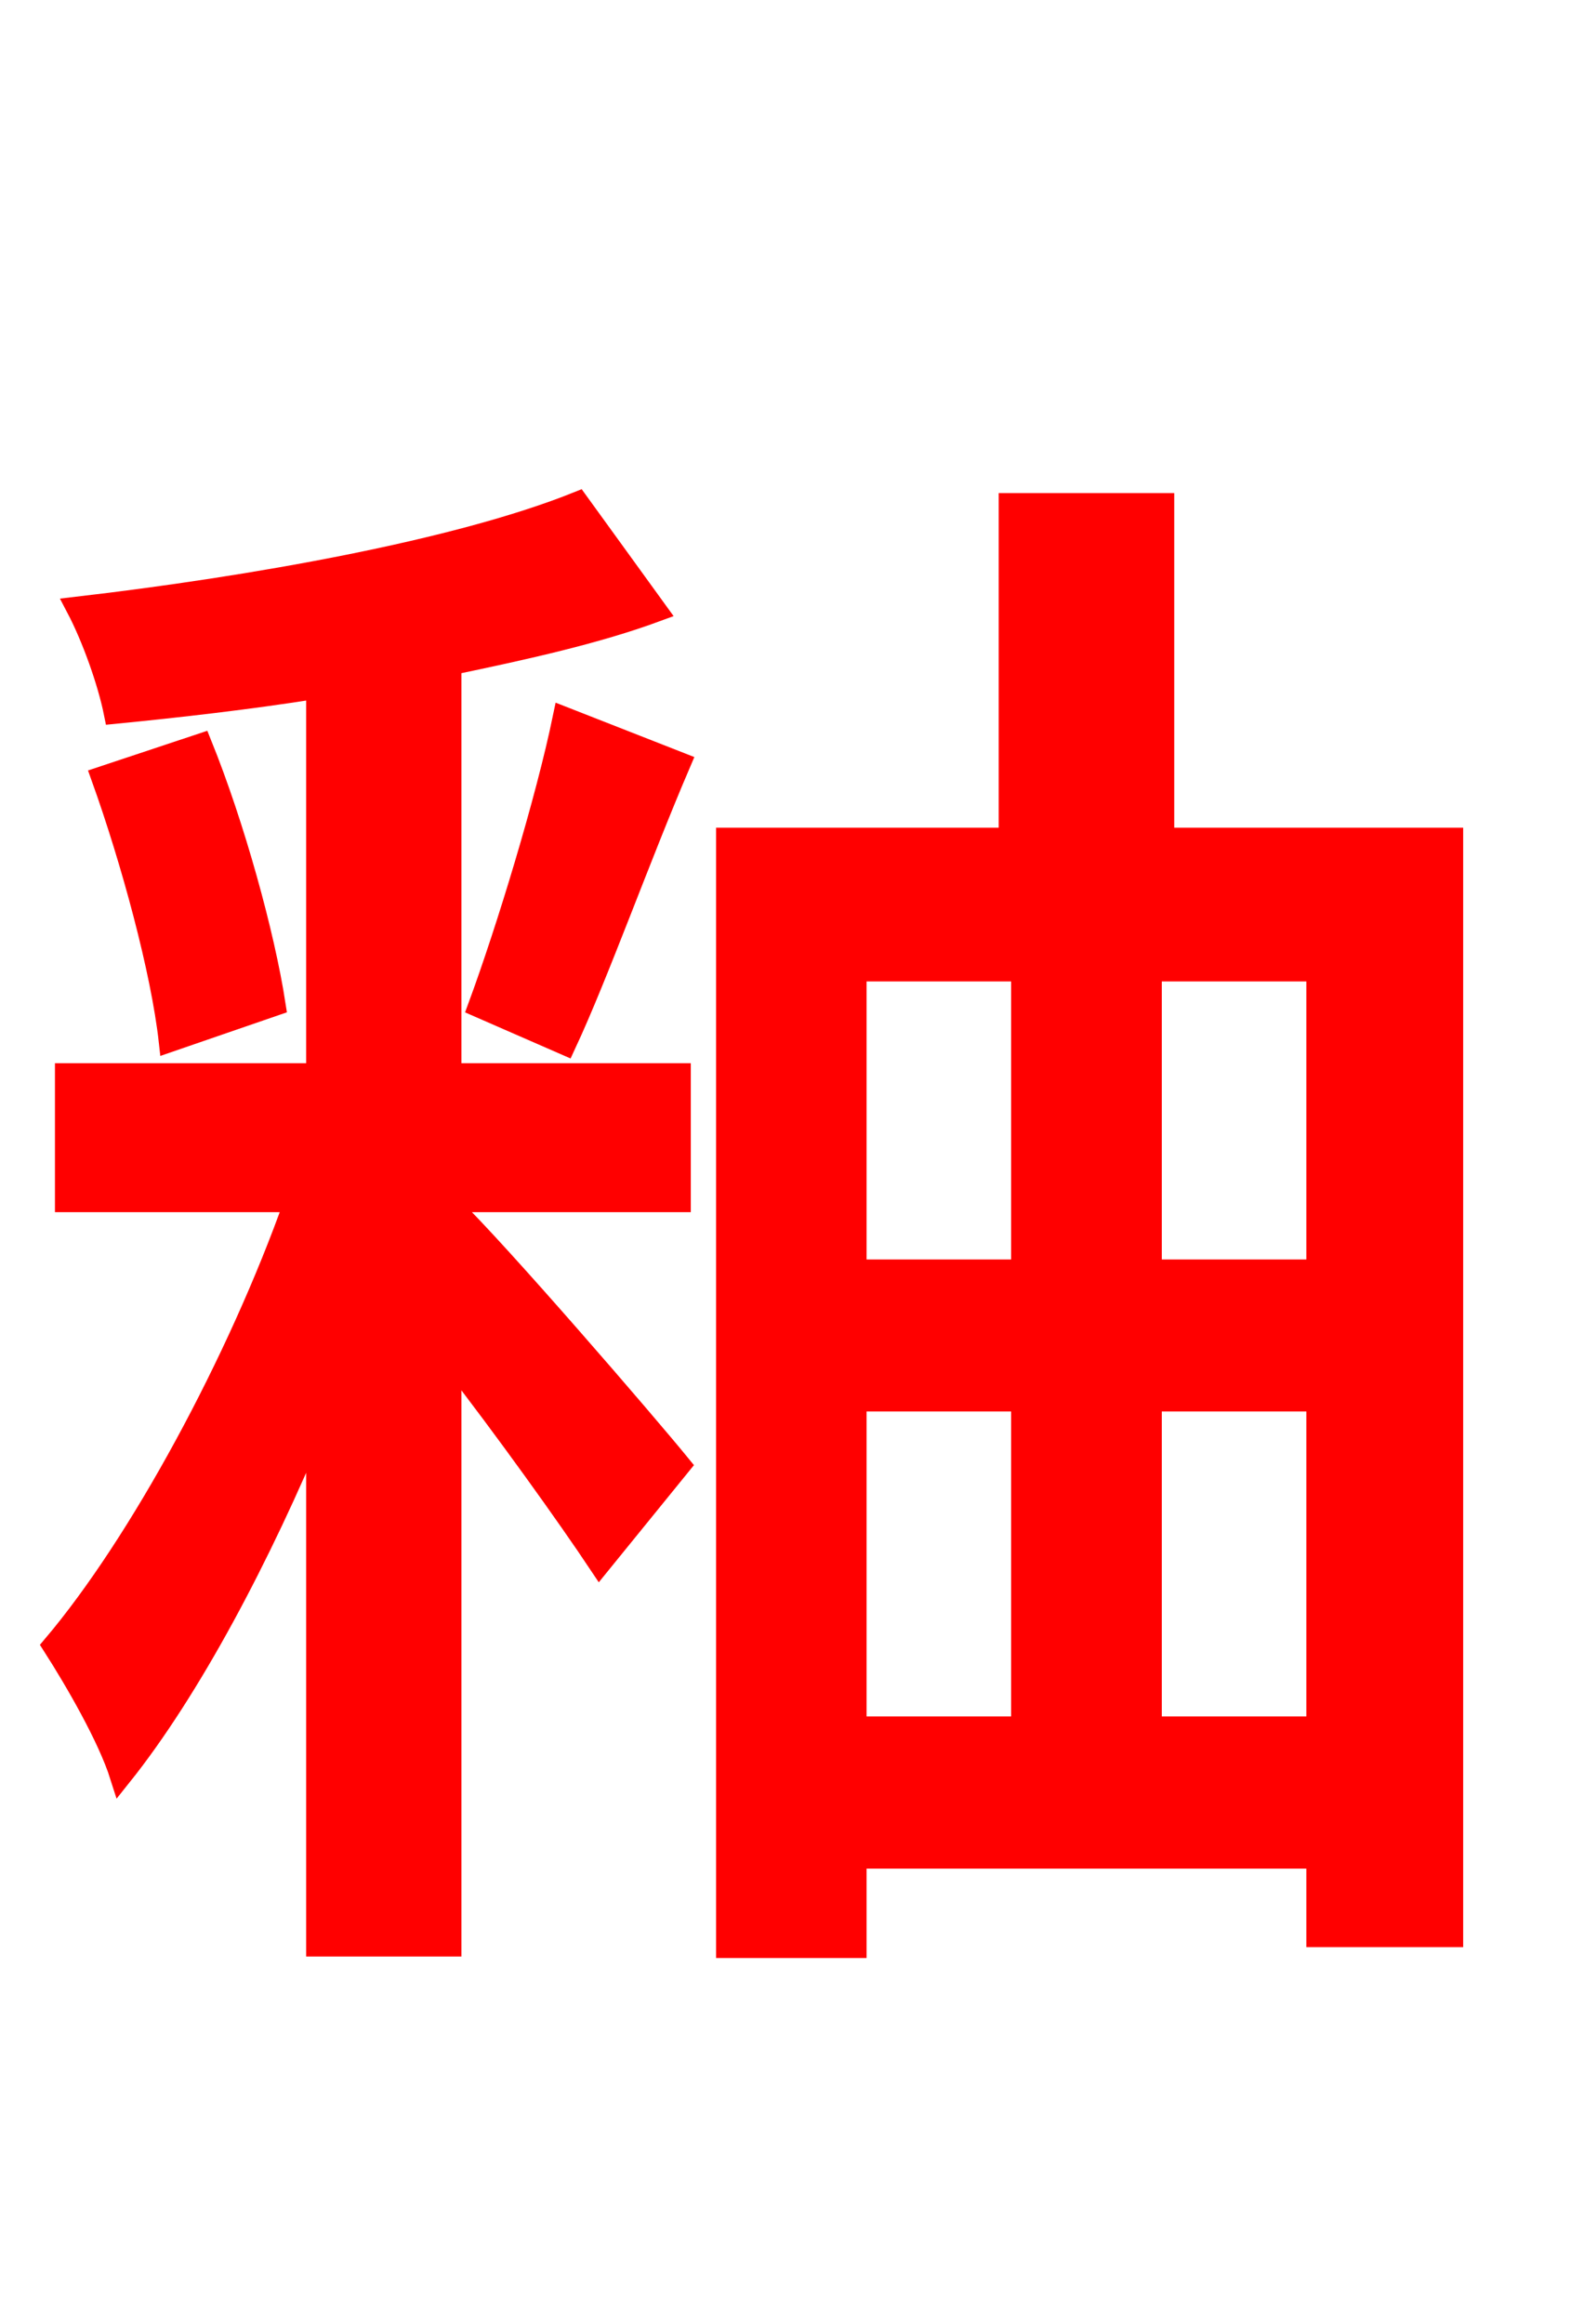<svg xmlns="http://www.w3.org/2000/svg" xmlns:xlink="http://www.w3.org/1999/xlink" width="72" height="106.56"><path fill="red" stroke="red" d="M20.66 30.46C24.12 29.74 27.36 29.02 30.10 28.01L26.50 23.04C20.95 25.27 11.52 26.93 3.53 27.86C4.25 29.23 4.97 31.25 5.26 32.69C8.21 32.40 11.38 32.04 14.54 31.54L14.54 49.25L3.02 49.25L3.02 55.08L13.54 55.08C10.94 62.42 6.41 70.78 2.45 75.46C3.46 77.04 4.97 79.63 5.54 81.43C8.71 77.47 11.95 71.35 14.54 65.09L14.54 89.21L20.66 89.21L20.66 62.28C23.18 65.52 26.06 69.55 27.50 71.71L31.18 67.18C29.59 65.23 22.82 57.38 20.66 55.30L20.66 55.08L31.18 55.08L31.18 49.25L20.66 49.25ZM4.68 35.64C6.05 39.46 7.42 44.50 7.78 47.74L12.60 46.08C12.10 42.84 10.73 37.87 9.22 34.13ZM25.92 47.88C27.43 44.64 29.30 39.38 31.18 34.99L25.85 32.90C25.06 36.72 23.26 42.62 21.96 46.15ZM52.78 79.20L52.78 64.22L60.41 64.22L60.41 79.20ZM39.24 64.22L46.87 64.22L46.87 79.20L39.24 79.20ZM46.87 44.50L46.87 58.25L39.24 58.25L39.24 44.50ZM60.41 58.25L52.78 58.25L52.78 44.50L60.41 44.50ZM53.35 38.45L53.35 23.11L46.30 23.11L46.30 38.45L33.34 38.45L33.34 89.28L39.24 89.28L39.24 85.18L60.41 85.18L60.41 88.78L66.60 88.78L66.60 38.45Z"/></svg>
